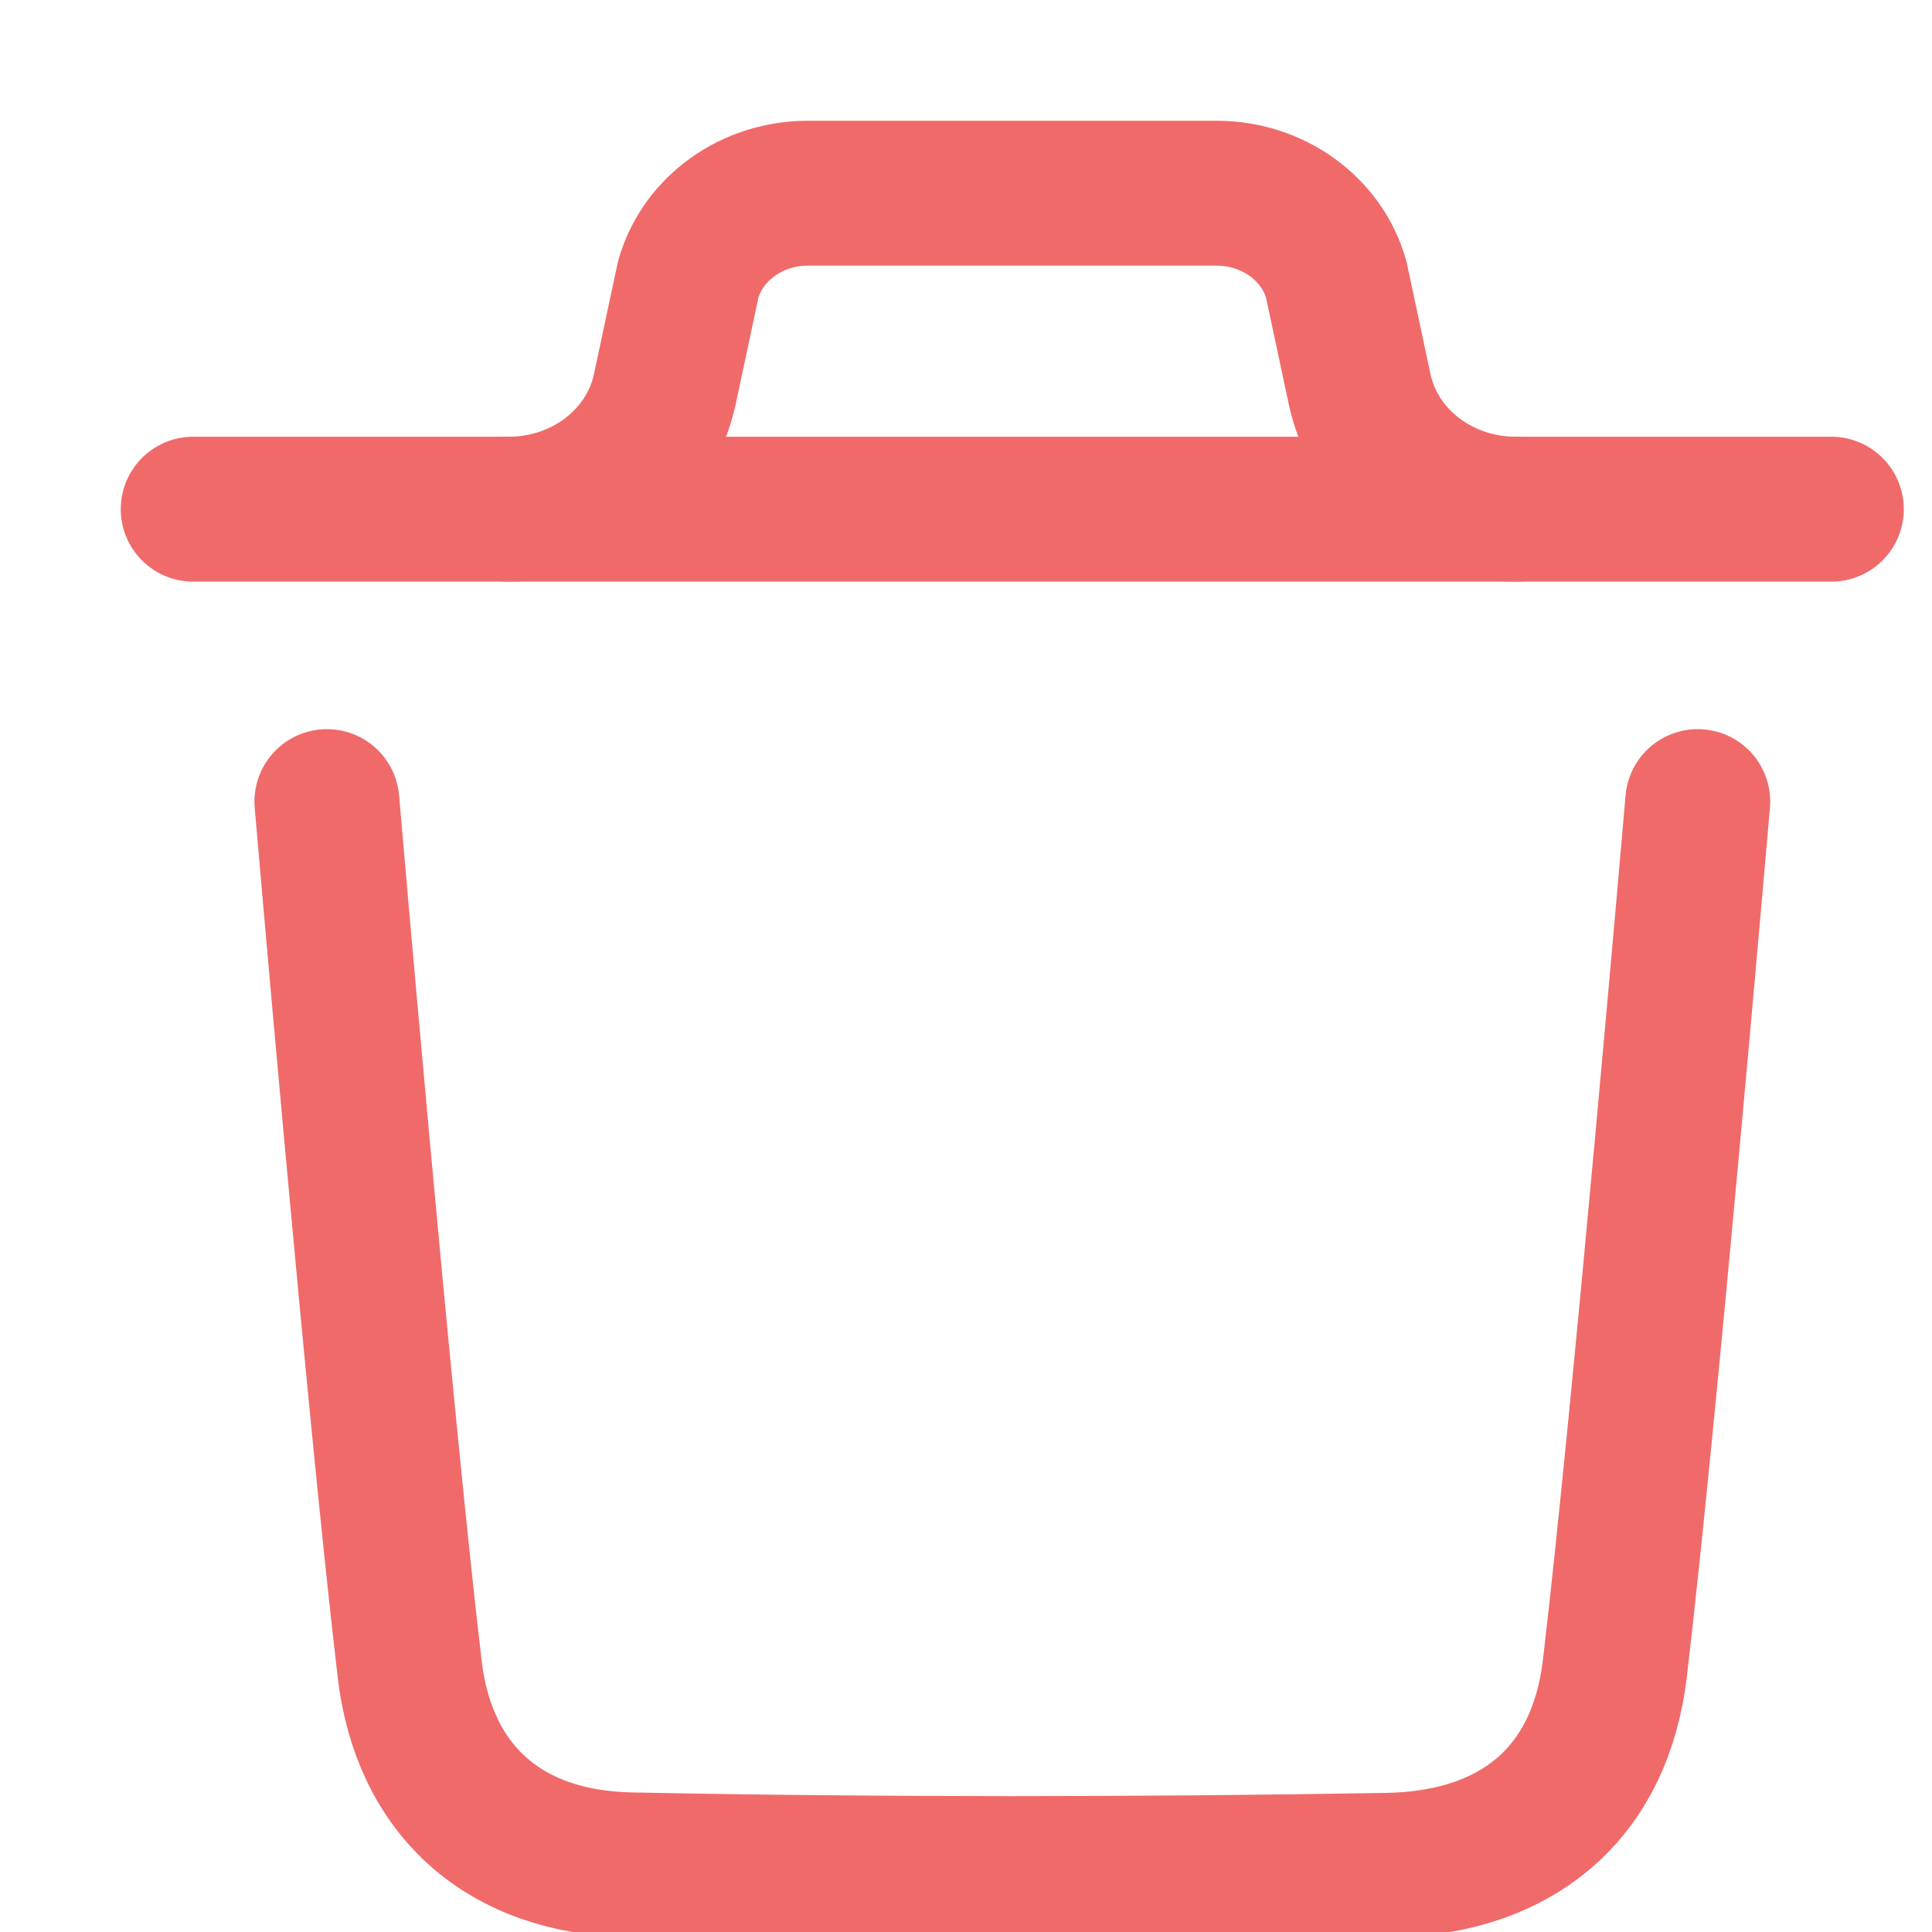 <svg width="20" height="20" viewBox="0 0 20 20" fill="none" xmlns="http://www.w3.org/2000/svg">
<g clip-path="url(#clip0_703_3766)">
<path d="M17.575 8.298C17.575 8.298 17.032 14.612 16.717 17.272C16.567 18.542 15.73 19.286 14.359 19.31C11.75 19.354 9.138 19.357 6.53 19.305C5.211 19.28 4.388 18.526 4.241 17.278C3.924 14.595 3.384 8.298 3.384 8.298" stroke="#F06A6A" stroke-width="1.5" stroke-linecap="round" stroke-linejoin="round"/>
<path d="M18.958 5.271H2" stroke="#F06A6A" stroke-width="1.5" stroke-linecap="round" stroke-linejoin="round"/>
<path d="M15.69 5.271C14.905 5.271 14.229 4.751 14.075 4.03L13.832 2.89C13.682 2.364 13.174 2 12.595 2H8.362C7.783 2 7.275 2.364 7.125 2.89L6.882 4.03C6.728 4.751 6.052 5.271 5.267 5.271" stroke="#F06A6A" stroke-width="1.5" stroke-linecap="round" stroke-linejoin="round"/>
</g>
<defs>
<clipPath id="clip0_703_3766">
<rect width="20" height="20" fill="white"/>
</clipPath>
</defs>
</svg>
